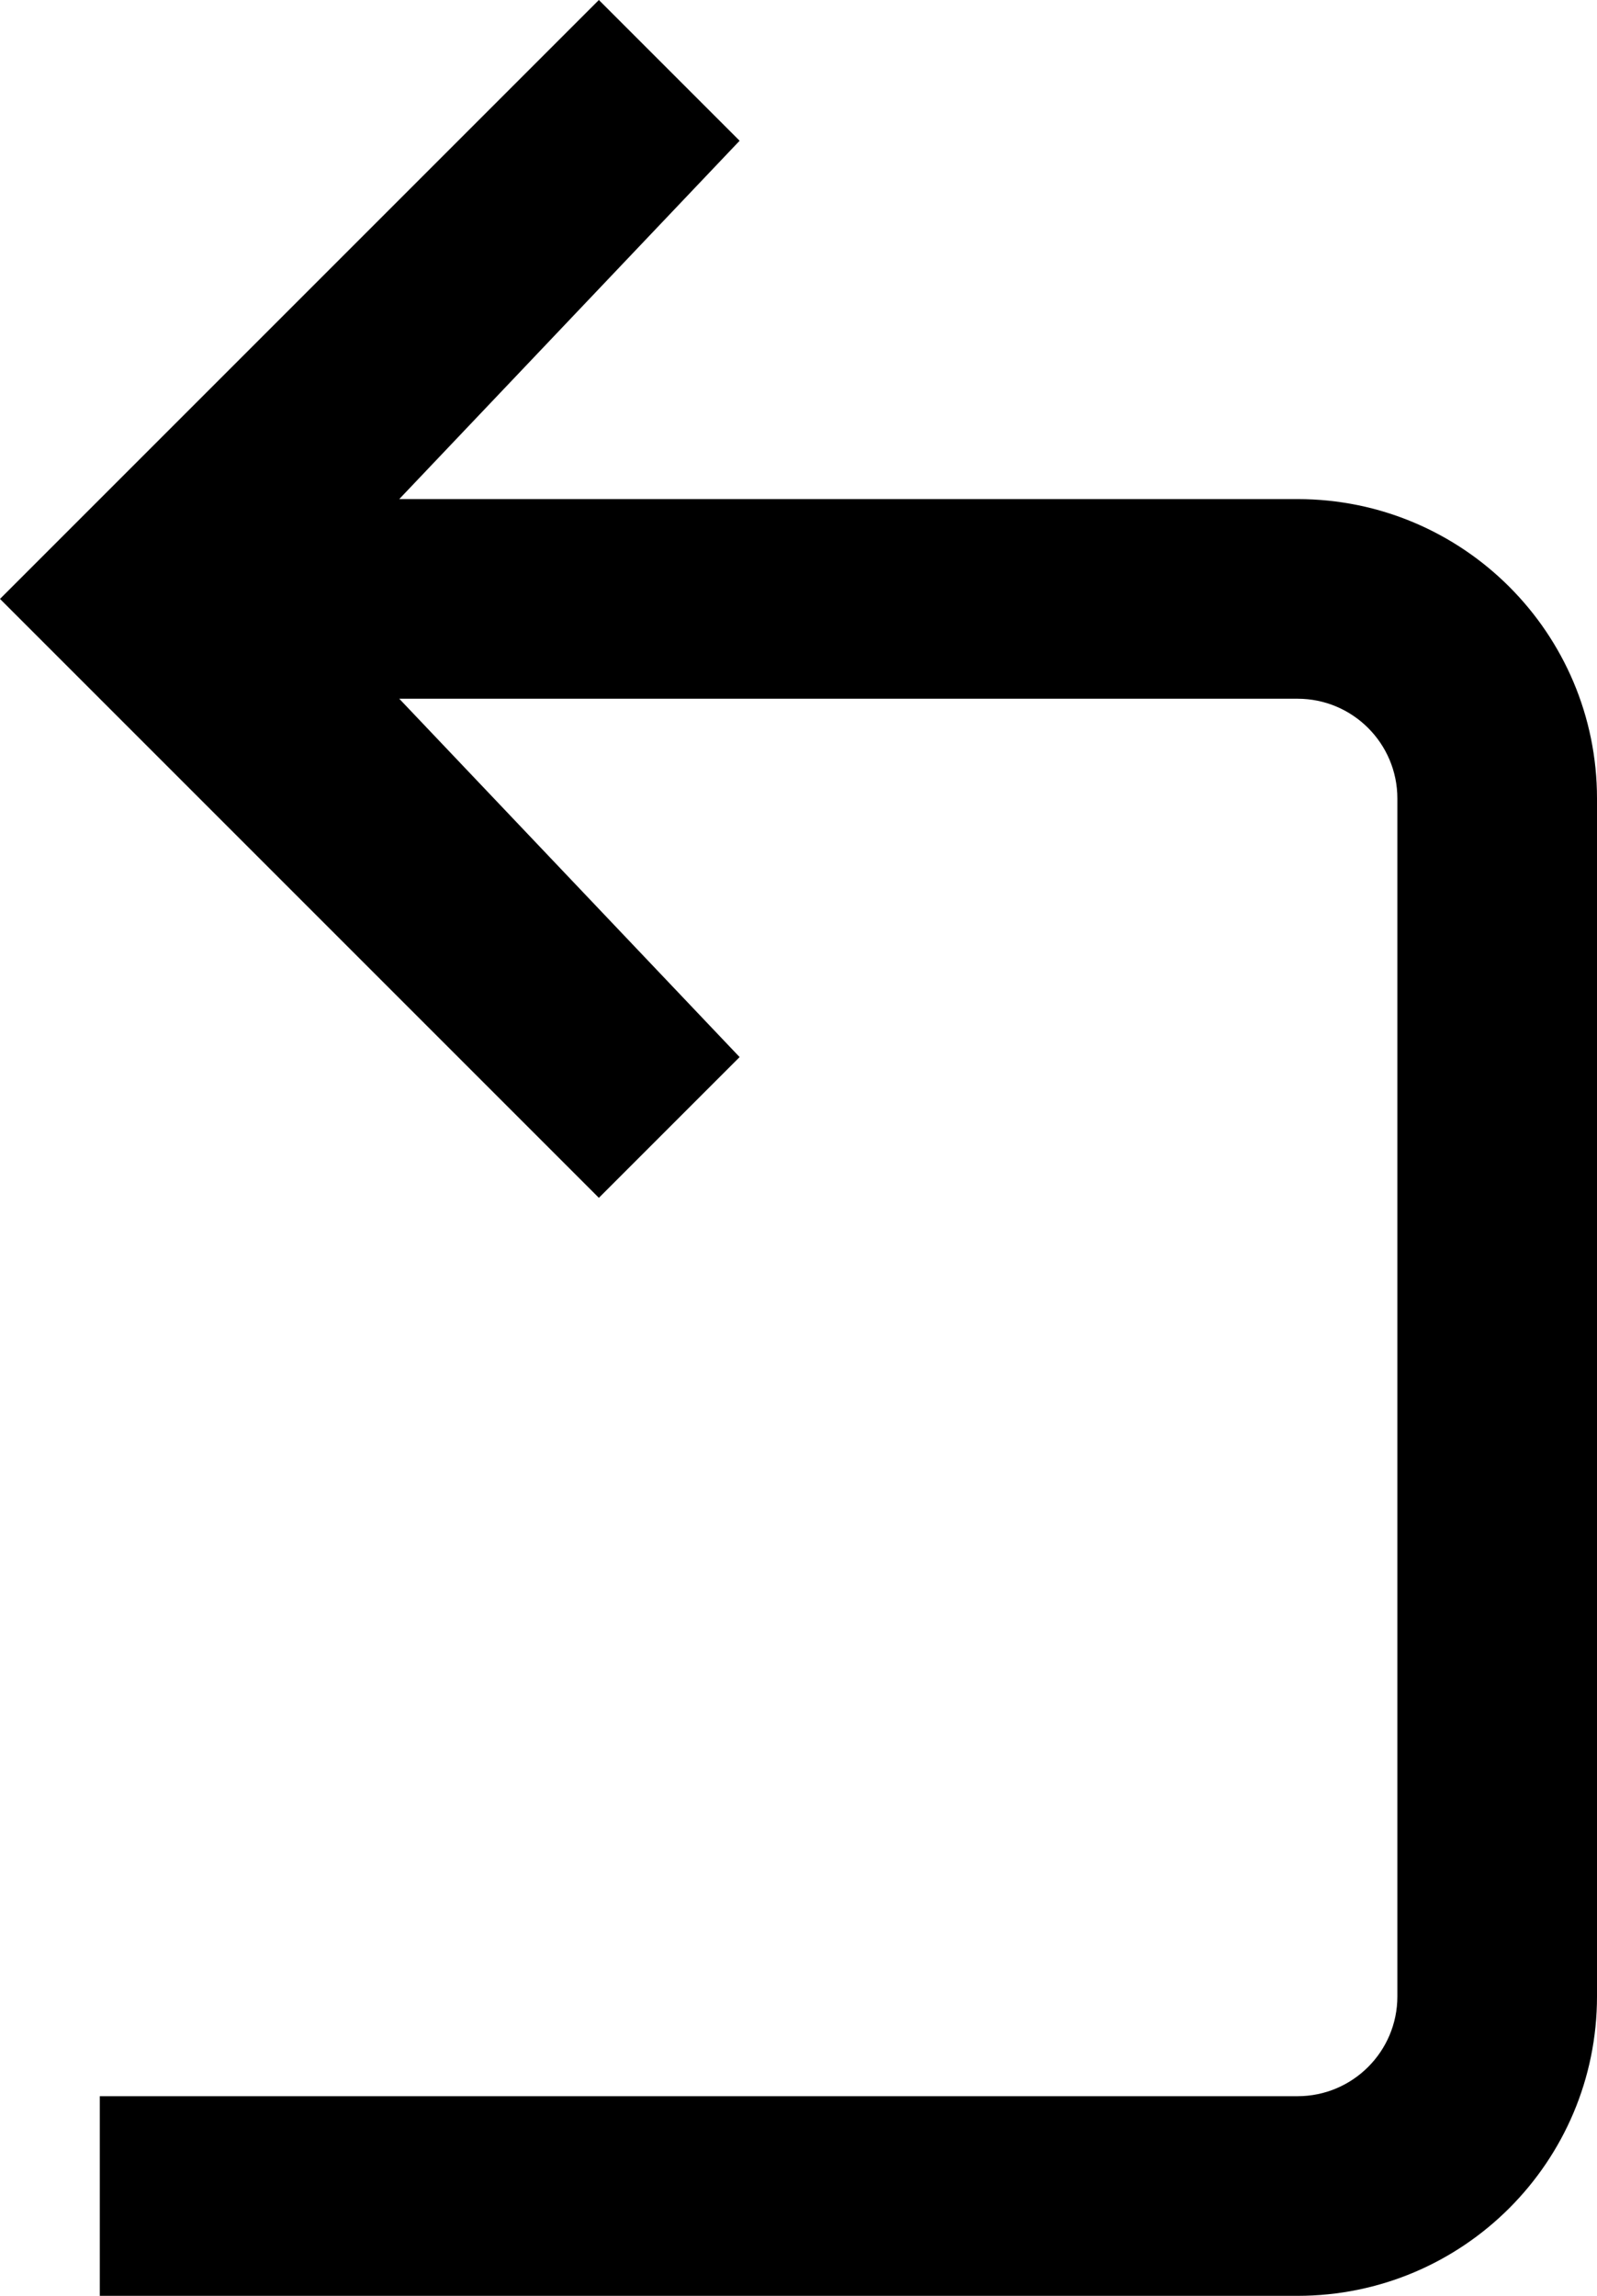 ﻿<?xml version="1.0" encoding="utf-8"?>
<svg version="1.1" xmlns:xlink="http://www.w3.org/1999/xlink" width="16px" height="23px" xmlns="http://www.w3.org/2000/svg">
  <defs>
    <pattern id="BGPattern" patternUnits="userSpaceOnUse" alignment="0 0" imageRepeat="None" />
    <mask fill="white" id="Clip3900">
      <path d="M 16 8  C 16 6.343  14.657 5  13 5  L 4 5  L 7.41 1.41  L 6 0  L 0 6  L 6 12  L 7.41 10.59  L 4 7  L 13 7  C 13.552 7  14 7.448  14 8  L 14 20  C 14 20.552  13.552 21  13 21  L 1 21  L 1 23  L 13 23  C 14.657 23  16 21.657  16 20  L 16 8  Z " fill-rule="evenodd" />
    </mask>
  </defs>
  <g transform="matrix(1 0 0 1 -14 -4 )">
    <path d="M 16 8  C 16 6.343  14.657 5  13 5  L 4 5  L 7.41 1.41  L 6 0  L 0 6  L 6 12  L 7.41 10.59  L 4 7  L 13 7  C 13.552 7  14 7.448  14 8  L 14 20  C 14 20.552  13.552 21  13 21  L 1 21  L 1 23  L 13 23  C 14.657 23  16 21.657  16 20  L 16 8  Z " fill-rule="nonzero" fill="rgba(0, 0, 0, 1)" stroke="none" transform="matrix(1 0 0 1 14 4 )" class="fill" />
    <path d="M 16 8  C 16 6.343  14.657 5  13 5  L 4 5  L 7.41 1.41  L 6 0  L 0 6  L 6 12  L 7.41 10.59  L 4 7  L 13 7  C 13.552 7  14 7.448  14 8  L 14 20  C 14 20.552  13.552 21  13 21  L 1 21  L 1 23  L 13 23  C 14.657 23  16 21.657  16 20  L 16 8  Z " stroke-width="0" stroke-dasharray="0" stroke="rgba(255, 255, 255, 0)" fill="none" transform="matrix(1 0 0 1 14 4 )" class="stroke" mask="url(#Clip3900)" />
  </g>
</svg>
